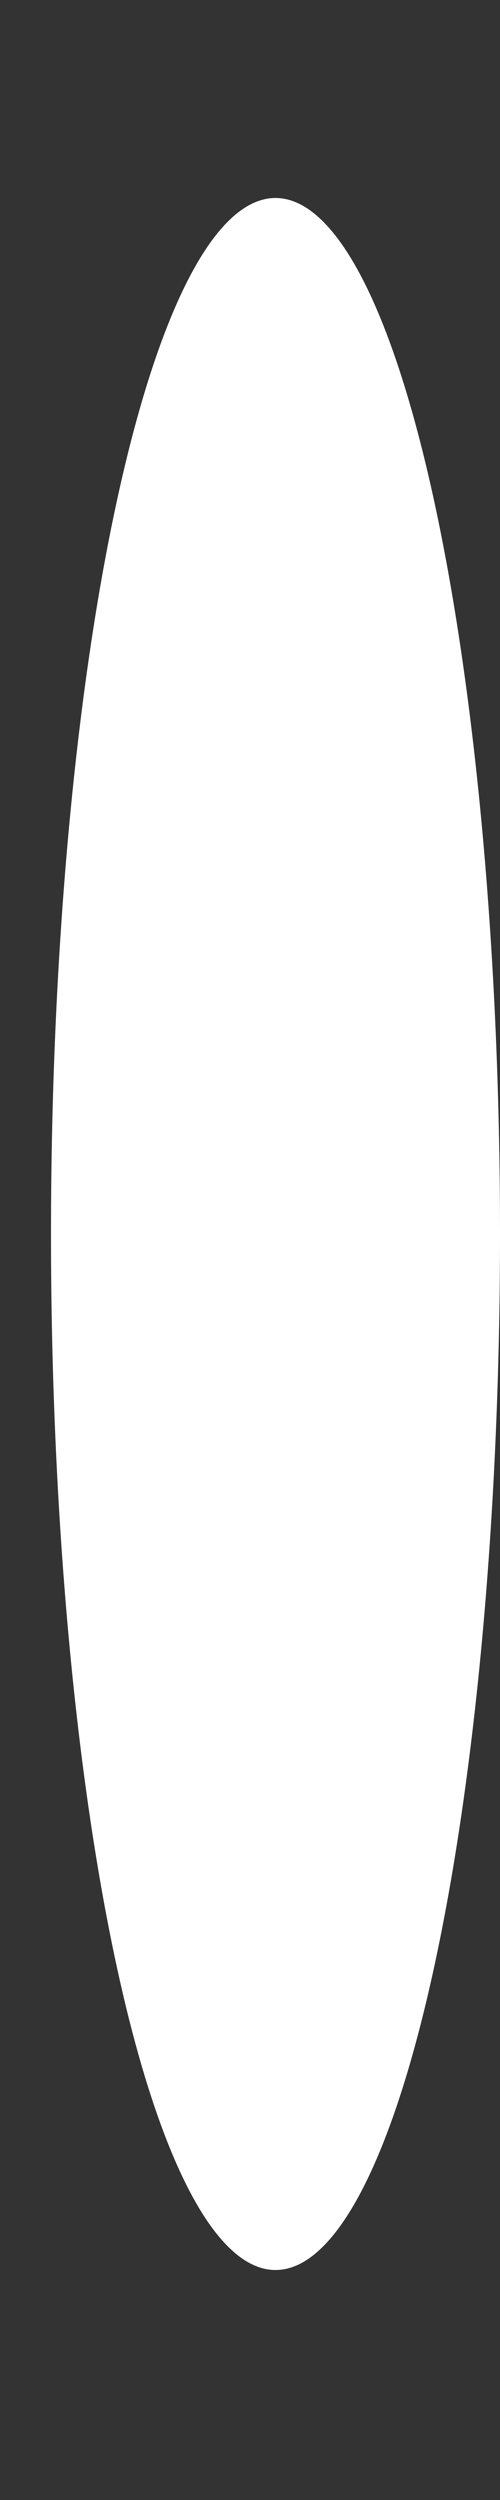 <svg width="2" height="10" viewBox="0 0 2 10" fill="none" xmlns="http://www.w3.org/2000/svg">
<rect x="0" y="0" width="2" height="10" fill="#333333" stroke="none"/>
<ellipse cx="1.102" cy="4.936" rx="0.898" ry="4.144" fill="white"/>
</svg>
